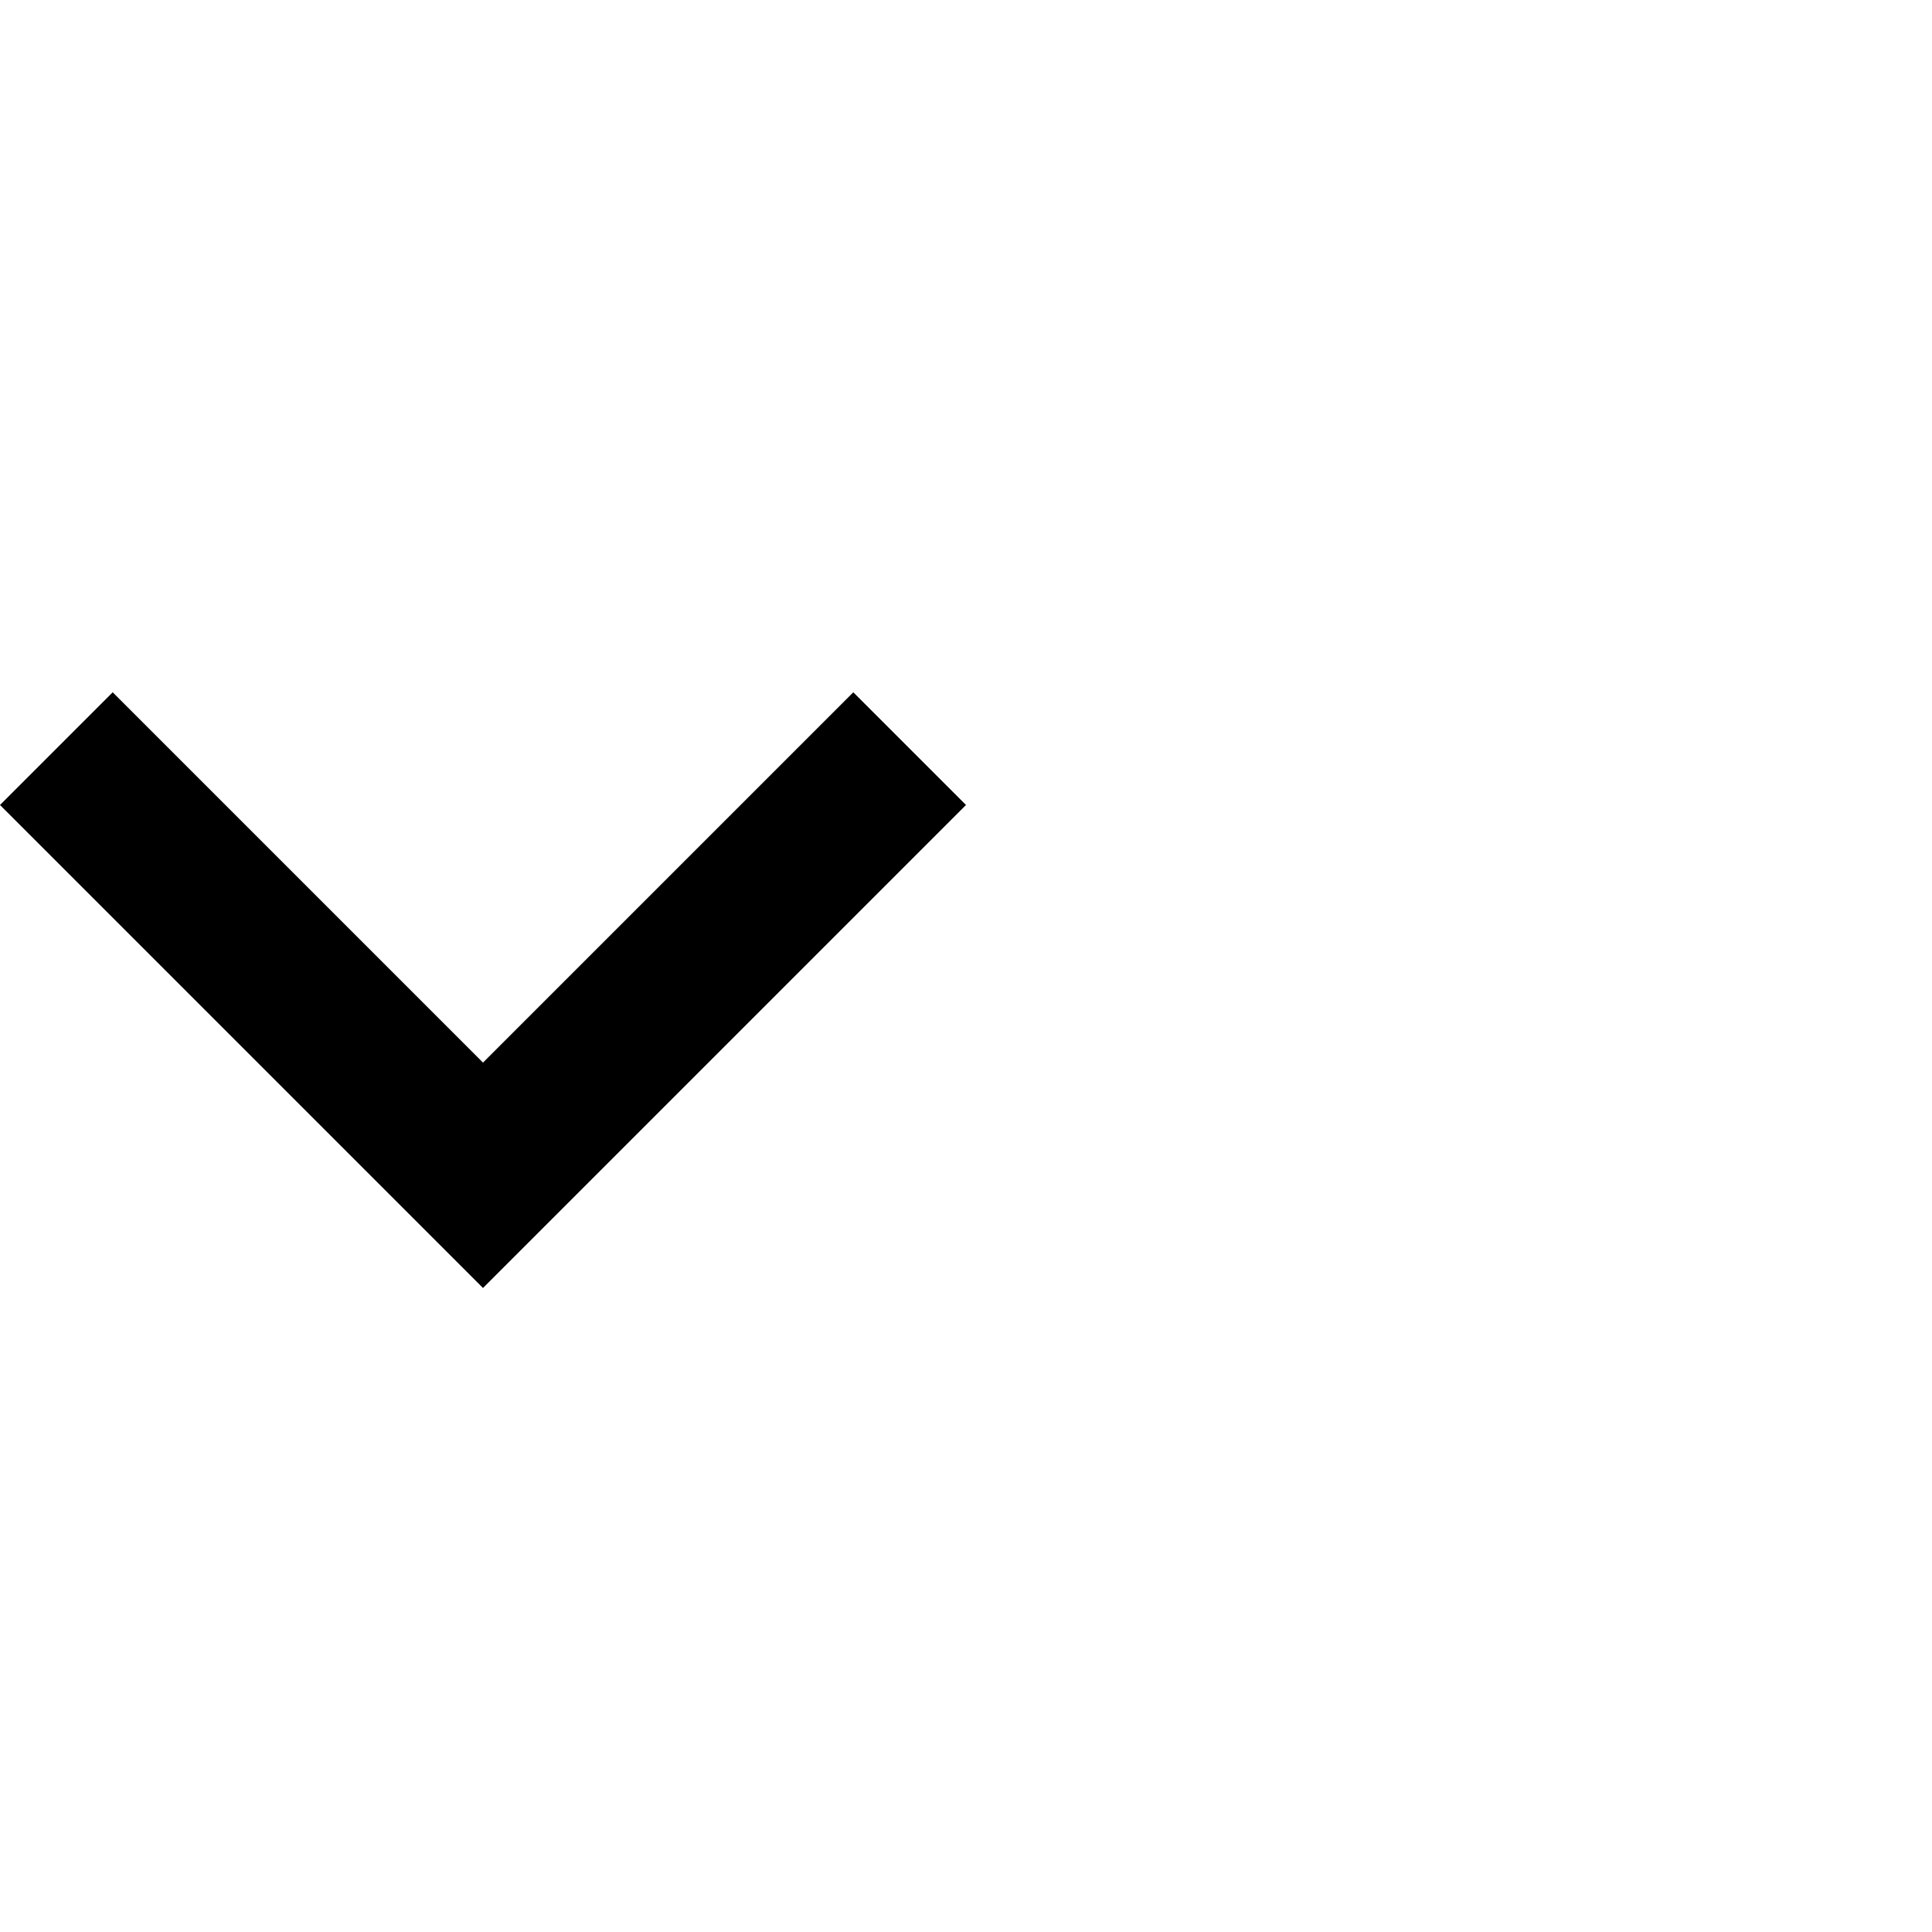 <?xml version="1.0" encoding="utf-8"?>
<!-- Generator: Adobe Illustrator 19.0.0, SVG Export Plug-In . SVG Version: 6.00 Build 0)  -->
<svg version="1.1" id="Layer_1" xmlns="http://www.w3.org/2000/svg" xmlns:xlink="http://www.w3.org/1999/xlink" x="0px" y="0px"
	 viewBox="-137 139 24 24" style="enable-background:new -137 139 24 24;" xml:space="preserve">
<style type="text/css">
	.st0{fill:none;}
</style>
<path d="M-135.6,147.6l4.6,4.6l4.6-4.6l1.4,1.4l-6,6l-6-6L-135.6,147.6z"/>
<path class="st0" d="M-137,139h24v24h-24V139z"/>
</svg>
